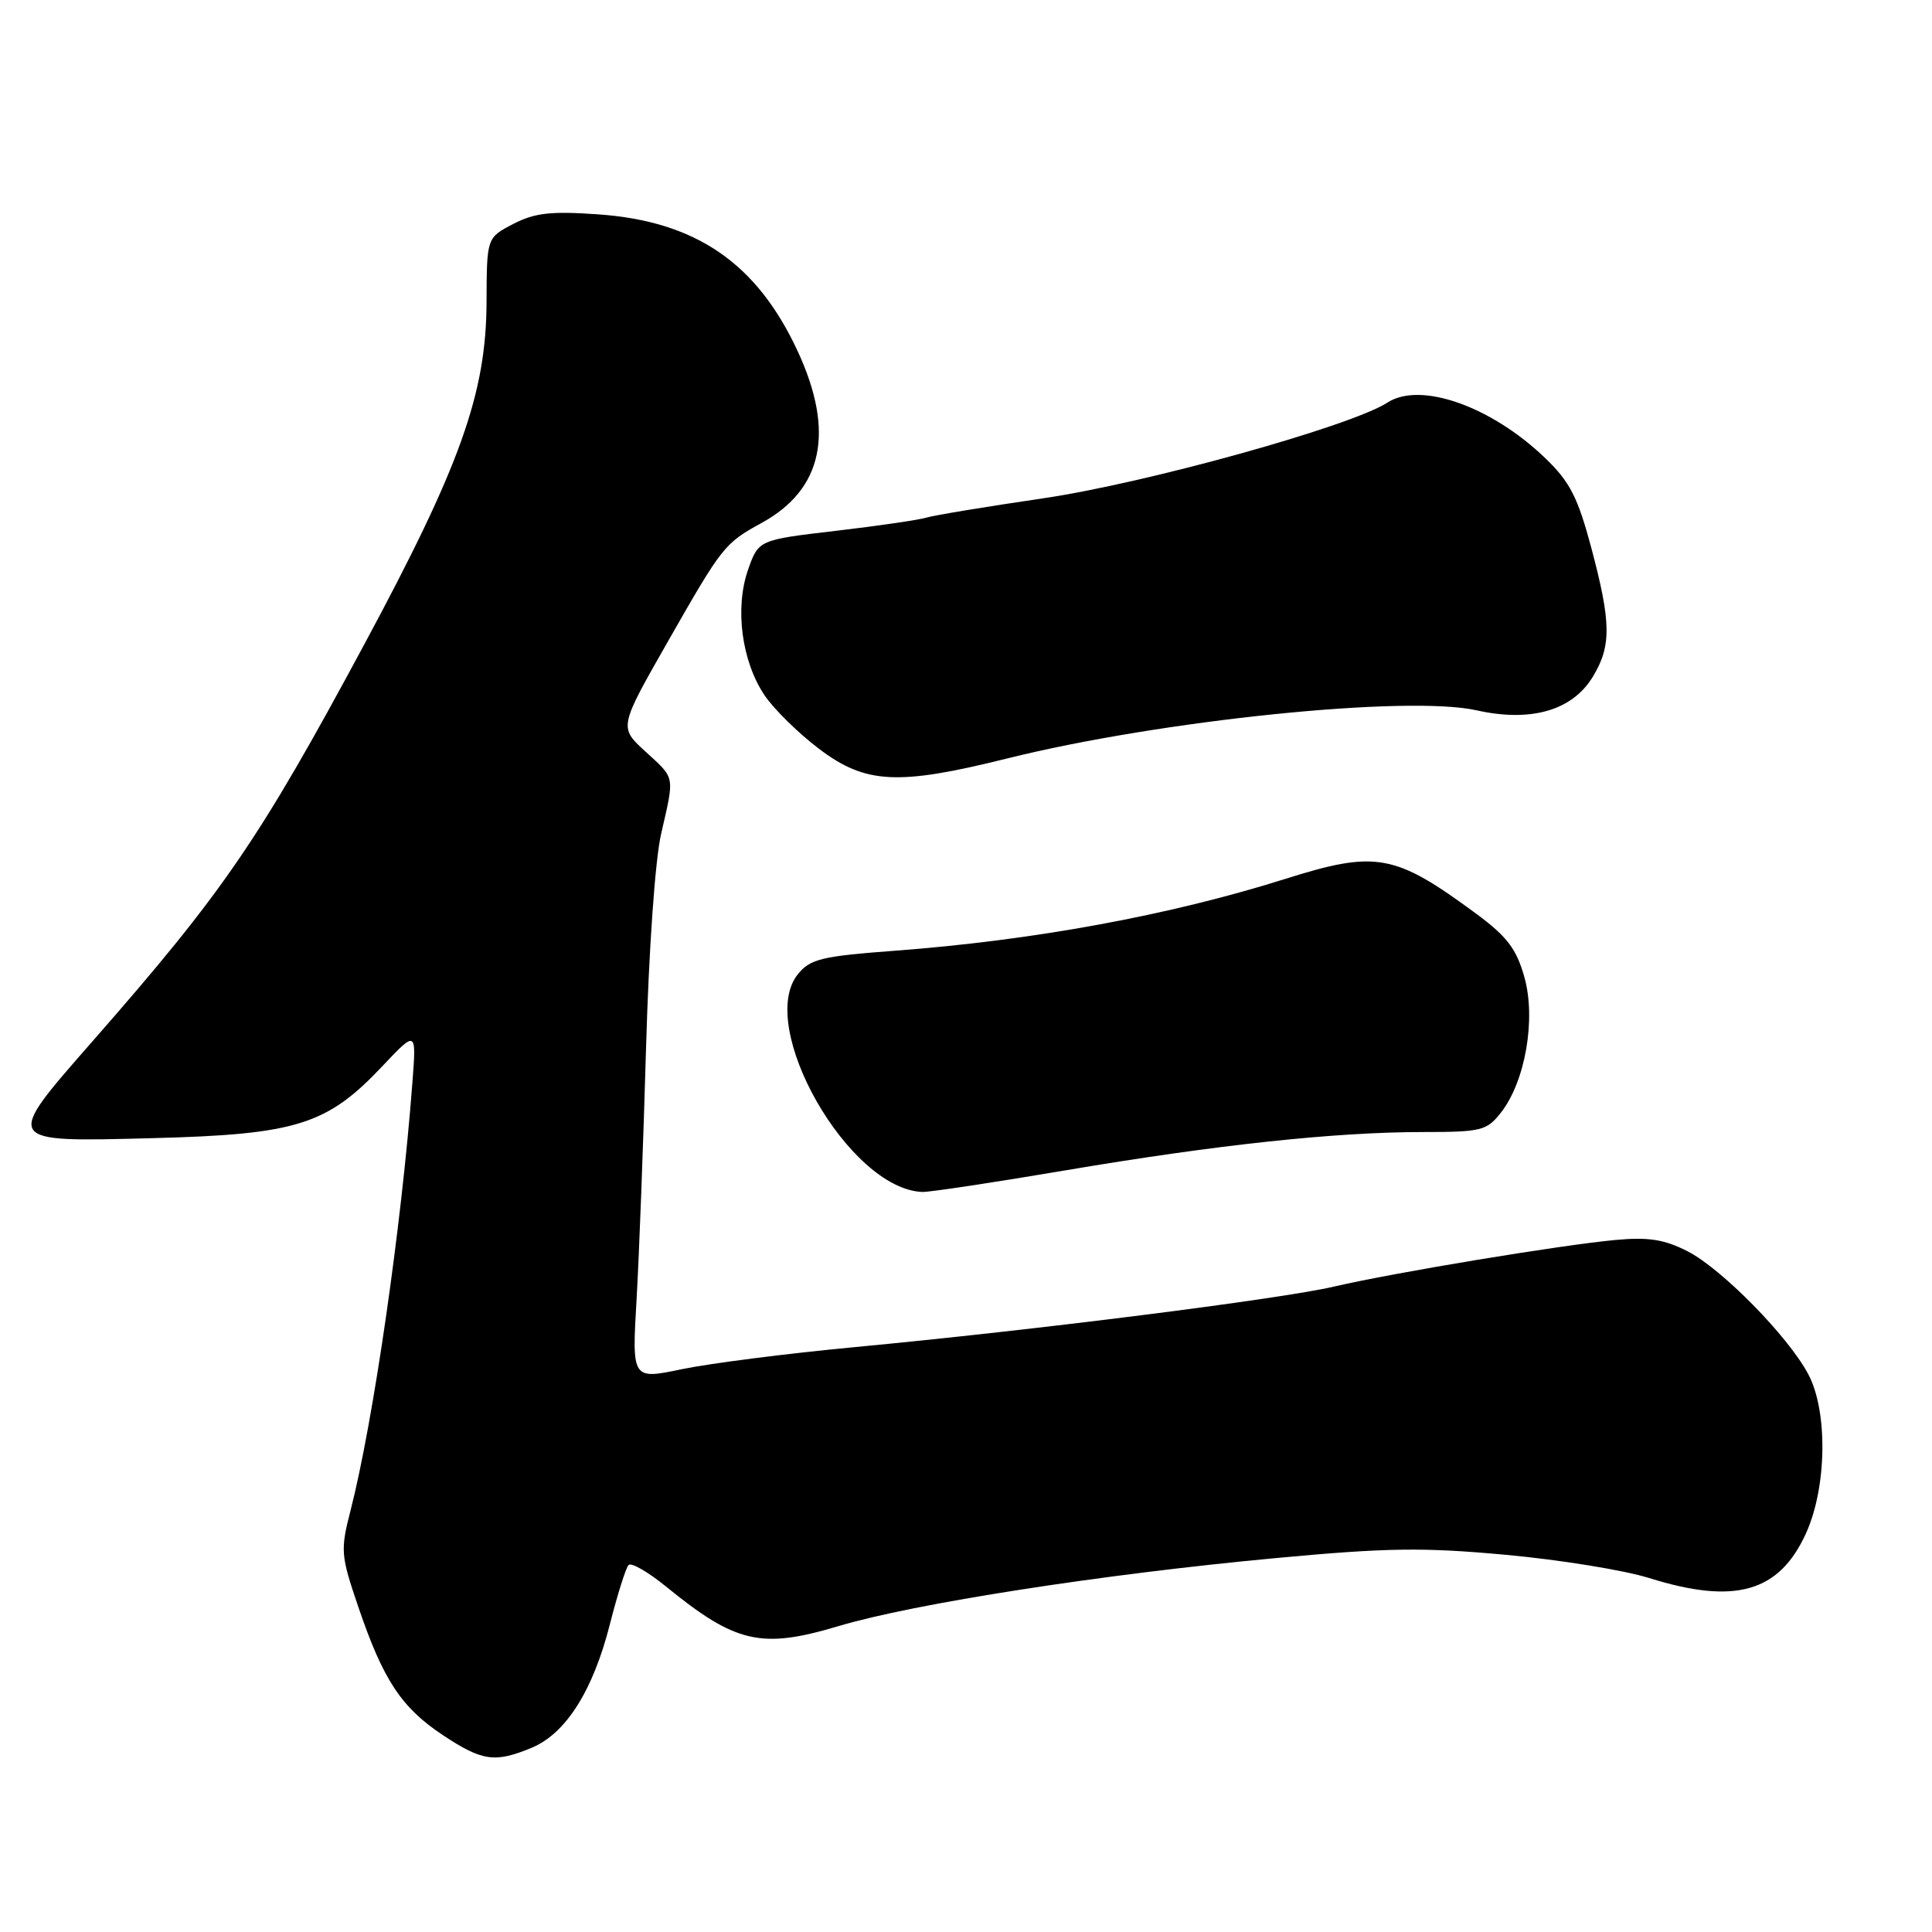 <?xml version="1.0" encoding="UTF-8" standalone="no"?>
<!DOCTYPE svg PUBLIC "-//W3C//DTD SVG 1.1//EN" "http://www.w3.org/Graphics/SVG/1.1/DTD/svg11.dtd" >
<svg xmlns="http://www.w3.org/2000/svg" xmlns:xlink="http://www.w3.org/1999/xlink" version="1.1" viewBox="0 0 256 256">
 <g >
 <path fill="currentColor"
d=" M 70.47 231.58 C 74.99 229.69 78.58 224.01 80.81 215.23 C 81.82 211.27 82.93 207.73 83.29 207.37 C 83.65 207.01 85.87 208.29 88.22 210.20 C 97.49 217.76 100.86 218.53 111.10 215.47 C 121.10 212.48 145.99 208.60 169.00 206.46 C 183.76 205.08 188.54 205.01 199.50 206.02 C 206.65 206.67 215.20 208.06 218.50 209.09 C 229.88 212.66 235.75 210.99 239.30 203.18 C 242.08 197.08 242.22 186.96 239.59 182.06 C 236.90 177.03 228.12 168.10 223.59 165.79 C 220.53 164.23 218.42 163.90 214.08 164.30 C 206.75 164.98 184.76 168.62 176.76 170.48 C 169.51 172.16 137.10 176.25 113.25 178.50 C 104.32 179.34 94.02 180.66 90.37 181.42 C 83.73 182.81 83.73 182.81 84.35 172.16 C 84.69 166.30 85.25 151.38 85.60 139.00 C 85.97 125.92 86.80 113.99 87.60 110.50 C 89.40 102.64 89.51 103.24 85.51 99.57 C 82.01 96.37 82.01 96.37 88.53 84.95 C 95.71 72.36 96.00 71.99 100.92 69.29 C 109.06 64.83 110.65 57.20 105.68 46.50 C 100.26 34.83 92.17 29.30 79.22 28.40 C 72.97 27.96 70.83 28.21 68.00 29.68 C 64.50 31.50 64.50 31.50 64.47 40.00 C 64.43 52.13 61.01 61.70 48.26 85.40 C 34.34 111.28 29.63 118.16 12.28 137.95 C 0.43 151.48 0.34 151.33 20.25 150.81 C 39.31 150.32 43.34 149.05 50.68 141.26 C 55.18 136.50 55.18 136.50 54.64 143.50 C 53.20 162.55 49.46 188.40 46.46 200.10 C 45.09 205.44 45.14 206.06 47.48 212.93 C 50.77 222.61 53.19 226.28 58.71 229.93 C 63.92 233.38 65.59 233.61 70.47 231.58 Z  M 141.22 155.07 C 161.27 151.68 176.94 150.00 188.60 150.00 C 196.27 150.00 197.00 149.82 198.87 147.44 C 202.11 143.32 203.55 135.03 201.99 129.48 C 200.94 125.73 199.71 124.11 195.60 121.07 C 184.81 113.11 182.35 112.66 170.30 116.46 C 155.03 121.28 136.98 124.60 118.54 125.98 C 108.88 126.70 107.36 127.07 105.73 129.08 C 100.14 135.99 112.48 157.58 122.22 157.94 C 123.17 157.97 131.72 156.68 141.22 155.07 Z  M 133.45 100.50 C 153.83 95.43 186.51 92.08 195.65 94.12 C 202.84 95.73 208.33 94.15 211.04 89.70 C 213.54 85.61 213.50 82.51 210.85 72.57 C 209.08 65.93 208.01 63.84 204.80 60.75 C 197.64 53.84 188.23 50.51 183.85 53.34 C 178.98 56.49 151.79 64.05 138.15 66.04 C 130.64 67.14 123.71 68.29 122.74 68.59 C 121.77 68.89 116.37 69.68 110.74 70.34 C 100.50 71.54 100.50 71.54 99.10 75.56 C 97.35 80.62 98.28 87.64 101.32 92.15 C 102.55 93.97 105.79 97.15 108.52 99.22 C 114.69 103.89 118.96 104.11 133.45 100.50 Z "/>
</g>
</svg>